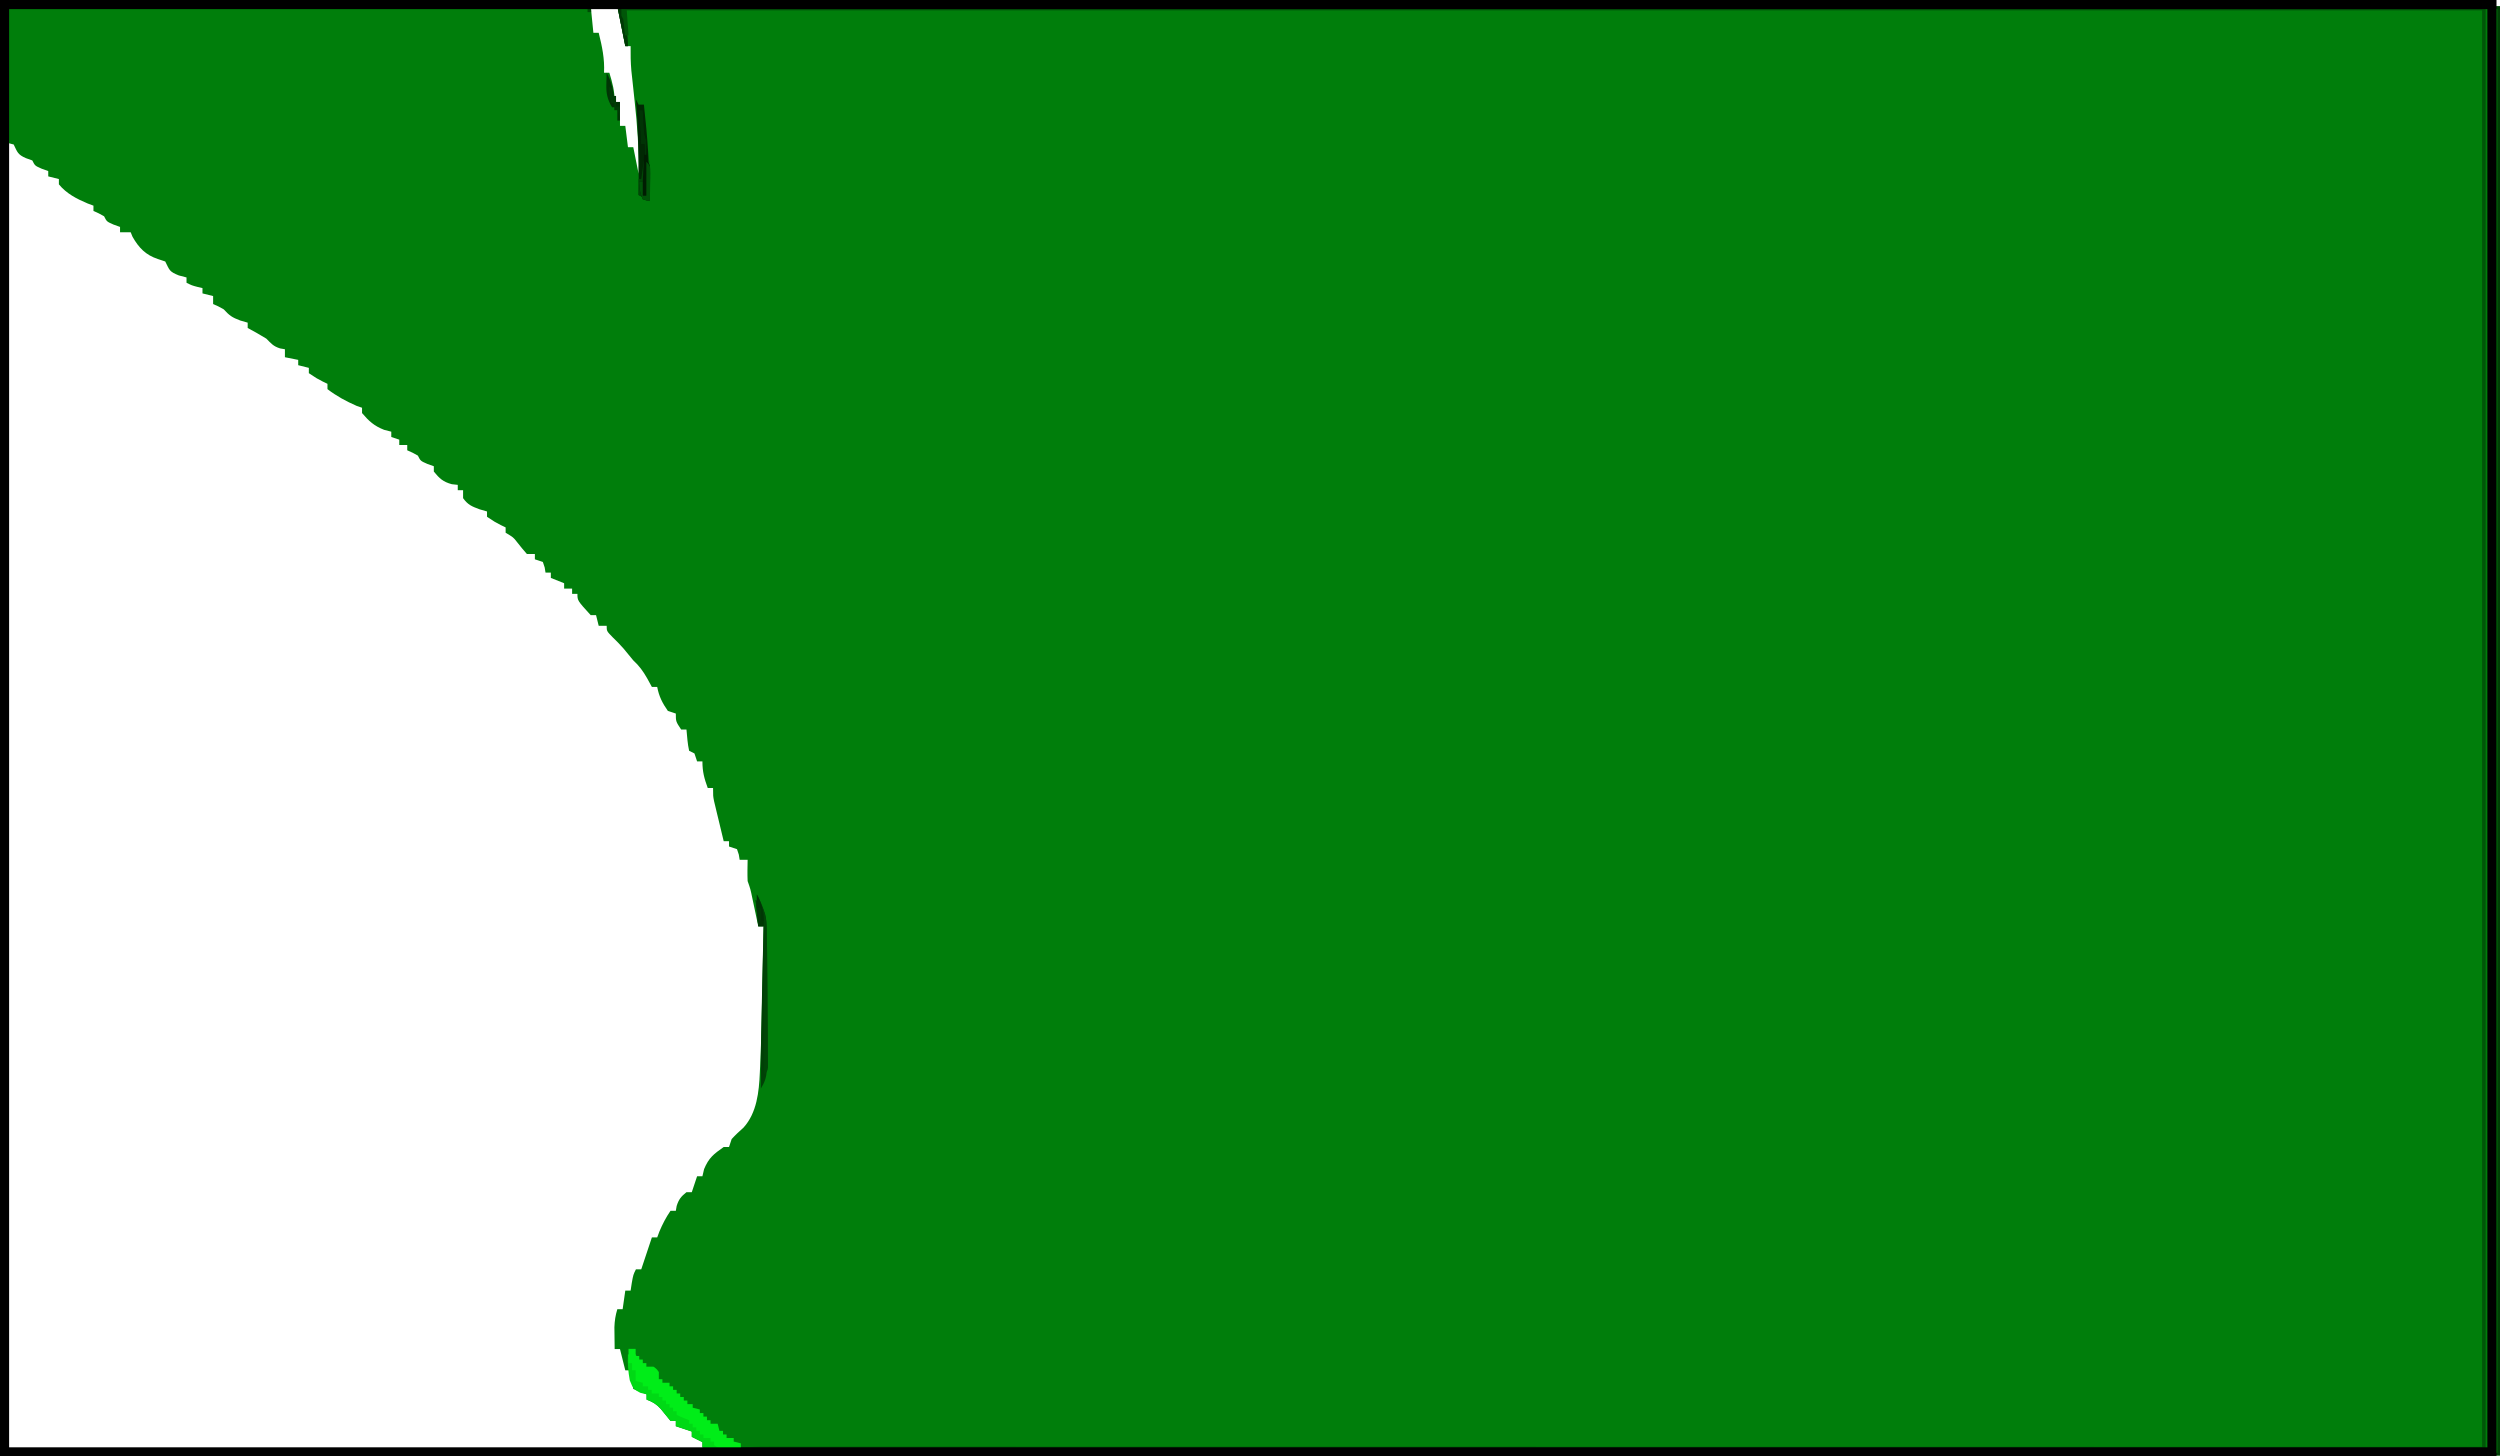 <svg version="1.1" xmlns="http://www.w3.org/2000/svg" xmlns:xlink="http://www.w3.org/1999/xlink" width="685.715" height="399.477" viewBox="0,0,685.715,399.477"><g transform="translate(101.453,19.98)"><g data-paper-data="{&quot;isPaintingLayer&quot;:true}" fill-rule="nonzero" stroke-linecap="butt" stroke-linejoin="miter" stroke-miterlimit="10" stroke-dasharray="" stroke-dashoffset="0" style="mix-blend-mode: normal"><g stroke="none" stroke-width="1"><path d="M-100.615,-18.27c53.193,0 106.386,0 161.19,0c0.241,2.407 0.481,4.814 0.729,7.294c0.481,0 0.963,0 1.459,0c0.921,3.701 1.656,7.095 1.459,10.941c0.481,0 0.963,0 1.459,0c0.87,2.828 1.459,5.044 1.459,8.023c0.481,0 0.963,0 1.459,0c0,2.166 0,4.332 0,6.564c0.481,0 0.963,0 1.459,0c0.241,1.926 0.481,3.851 0.729,5.835c0.481,0 0.963,0 1.459,0c0.722,3.61 0.722,3.61 1.459,7.294c0.125,-6.741 -0.359,-13.269 -1.094,-19.966c-0.208,-1.92 -0.412,-3.84 -0.615,-5.761c-0.092,-0.838 -0.183,-1.676 -0.278,-2.54c-0.192,-2.261 -0.237,-4.475 -0.201,-6.743c-0.481,0 -0.963,0 -1.459,0c-0.722,-3.61 -1.444,-7.221 -2.188,-10.941c170.409,0 340.819,0 516.392,0c0,131.177 0,262.353 0,397.505c-161.744,0 -323.489,0 -490.135,0c0,-0.481 0,-0.963 0,-1.459c-0.963,-0.241 -1.926,-0.481 -2.917,-0.729c0,-0.481 0,-0.963 0,-1.459c-0.963,-0.481 -1.926,-0.963 -2.917,-1.459c0,-0.481 0,-0.963 0,-1.459c-1.444,-0.481 -2.888,-0.963 -4.376,-1.459c0,-0.481 0,-0.963 0,-1.459c-0.481,0 -0.963,0 -1.459,0c-0.905,-1.095 -1.808,-2.193 -2.692,-3.305c-1.141,-1.28 -2.269,-1.936 -3.872,-2.53c0,-0.481 0,-0.963 0,-1.459c-1.203,-0.481 -2.407,-0.963 -3.647,-1.459c-0.241,-1.685 -0.481,-3.37 -0.729,-5.106c-0.481,0 -0.963,0 -1.459,0c-0.481,-1.926 -0.963,-3.851 -1.459,-5.835c-0.481,0 -0.963,0 -1.459,0c-0.02,-1.276 -0.034,-2.553 -0.046,-3.829c-0.008,-0.711 -0.017,-1.422 -0.026,-2.154c0.063,-1.79 0.285,-3.252 0.801,-4.957c0.481,0 0.963,0 1.459,0c0.241,-1.685 0.481,-3.37 0.729,-5.106c0.481,0 0.963,0 1.459,0c0.105,-0.692 0.211,-1.384 0.319,-2.097c0.41,-2.279 0.41,-2.279 1.14,-3.738c0.481,0 0.963,0 1.459,0c0.316,-0.948 0.316,-0.948 0.638,-1.915c0.76,-2.279 1.52,-4.559 2.279,-6.838c0.481,0 0.963,0 1.459,0c0.196,-0.526 0.391,-1.053 0.593,-1.595c0.865,-2.05 1.796,-3.863 3.054,-5.698c0.481,0 0.963,0 1.459,0c0.075,-0.436 0.15,-0.873 0.228,-1.322c0.573,-1.823 1.208,-2.599 2.69,-3.784c0.481,0 0.963,0 1.459,0c0.481,-1.444 0.963,-2.888 1.459,-4.376c0.481,0 0.963,0 1.459,0c0.15,-0.647 0.301,-1.294 0.456,-1.96c1.295,-3.12 2.644,-4.126 5.379,-6.063c0.481,0 0.963,0 1.459,0c0.241,-0.722 0.481,-1.444 0.729,-2.188c1.03,-1.124 2.122,-2.129 3.259,-3.143c3.655,-4.037 4.241,-9.815 4.459,-15.038c0.027,-0.562 0.055,-1.125 0.083,-1.704c0.346,-7.621 0.482,-15.249 0.632,-22.875c0.032,-1.521 0.063,-3.043 0.095,-4.564c0.077,-3.675 0.151,-7.351 0.224,-11.026c-0.481,0 -0.963,0 -1.459,0c-0.149,-0.712 -0.299,-1.423 -0.453,-2.157c-0.295,-1.392 -0.295,-1.392 -0.595,-2.812c-0.292,-1.384 -0.292,-1.384 -0.59,-2.795c-0.502,-2.426 -0.502,-2.426 -1.279,-4.635c-0.093,-1.95 -0.032,-3.881 0,-5.835c-0.722,0 -1.444,0 -2.188,0c-0.075,-0.466 -0.15,-0.933 -0.228,-1.413c-0.248,-0.745 -0.248,-0.745 -0.501,-1.504c-0.722,-0.241 -1.444,-0.481 -2.188,-0.729c0,-0.481 0,-0.963 0,-1.459c-0.481,0 -0.963,0 -1.459,0c-0.489,-2.02 -0.975,-4.041 -1.459,-6.063c-0.209,-0.86 -0.209,-0.86 -0.422,-1.737c-0.197,-0.829 -0.197,-0.829 -0.399,-1.674c-0.122,-0.508 -0.244,-1.016 -0.37,-1.539c-0.268,-1.387 -0.268,-1.387 -0.268,-3.575c-0.481,0 -0.963,0 -1.459,0c-0.96,-2.64 -1.459,-4.446 -1.459,-7.294c-0.481,0 -0.963,0 -1.459,0c-0.241,-0.722 -0.481,-1.444 -0.729,-2.188c-0.481,-0.241 -0.963,-0.481 -1.459,-0.729c-0.433,-1.932 -0.541,-3.86 -0.729,-5.835c-0.481,0 -0.963,0 -1.459,0c-1.459,-2.188 -1.459,-2.188 -1.459,-4.376c-0.722,-0.241 -1.444,-0.481 -2.188,-0.729c-1.488,-2.117 -2.446,-4.018 -2.917,-6.564c-0.481,0 -0.963,0 -1.459,0c-0.436,-0.797 -0.873,-1.595 -1.322,-2.416c-1.1,-1.924 -2.147,-3.372 -3.784,-4.878c-0.892,-1.079 -1.783,-2.159 -2.67,-3.242c-0.949,-1.101 -1.989,-2.123 -3.029,-3.14c-1.595,-1.641 -1.595,-1.641 -1.595,-3.1c-0.722,0 -1.444,0 -2.188,0c-0.241,-0.963 -0.481,-1.926 -0.729,-2.917c-0.481,0 -0.963,0 -1.459,0c-3.647,-3.994 -3.647,-3.994 -3.647,-5.835c-0.481,0 -0.963,0 -1.459,0c0,-0.481 0,-0.963 0,-1.459c-0.722,0 -1.444,0 -2.188,0c0,-0.481 0,-0.963 0,-1.459c-1.203,-0.481 -2.407,-0.963 -3.647,-1.459c0,-0.481 0,-0.963 0,-1.459c-0.481,0 -0.963,0 -1.459,0c-0.075,-0.466 -0.15,-0.933 -0.228,-1.413c-0.165,-0.496 -0.331,-0.993 -0.501,-1.504c-0.722,-0.241 -1.444,-0.481 -2.188,-0.729c0,-0.481 0,-0.963 0,-1.459c-0.722,0 -1.444,0 -2.188,0c-0.93,-1.07 -1.859,-2.144 -2.712,-3.276c-1.018,-1.3 -1.018,-1.3 -3.123,-2.558c0,-0.481 0,-0.963 0,-1.459c-0.436,-0.211 -0.873,-0.421 -1.322,-0.638c-1.595,-0.821 -1.595,-0.821 -3.784,-2.279c0,-0.481 0,-0.963 0,-1.459c-0.677,-0.196 -1.354,-0.391 -2.051,-0.593c-2.152,-0.802 -3.194,-1.222 -4.513,-3.054c0,-0.722 0,-1.444 0,-2.188c-0.481,0 -0.963,0 -1.459,0c0,-0.481 0,-0.963 0,-1.459c-0.542,-0.06 -1.083,-0.12 -1.641,-0.182c-2.402,-0.655 -3.362,-1.557 -4.923,-3.465c0,-0.481 0,-0.963 0,-1.459c-0.587,-0.211 -1.173,-0.421 -1.778,-0.638c-1.869,-0.821 -1.869,-0.821 -2.598,-2.279c-1.471,-0.827 -1.471,-0.827 -2.917,-1.459c0,-0.481 0,-0.963 0,-1.459c-0.722,0 -1.444,0 -2.188,0c0,-0.481 0,-0.963 0,-1.459c-0.722,-0.241 -1.444,-0.481 -2.188,-0.729c0,-0.481 0,-0.963 0,-1.459c-0.97,-0.248 -0.97,-0.248 -1.96,-0.501c-2.755,-1.091 -4.156,-2.361 -6.063,-4.604c0,-0.481 0,-0.963 0,-1.459c-0.722,-0.248 -0.722,-0.248 -1.459,-0.501c-2.835,-1.24 -5.57,-2.705 -8.023,-4.604c0,-0.481 0,-0.963 0,-1.459c-0.654,-0.316 -0.654,-0.316 -1.322,-0.638c-1.595,-0.821 -1.595,-0.821 -3.784,-2.279c0,-0.481 0,-0.963 0,-1.459c-0.963,-0.241 -1.926,-0.481 -2.917,-0.729c0,-0.481 0,-0.963 0,-1.459c-1.203,-0.241 -2.407,-0.481 -3.647,-0.729c0,-0.722 0,-1.444 0,-2.188c-0.436,-0.075 -0.873,-0.15 -1.322,-0.228c-1.872,-0.588 -2.405,-1.311 -3.784,-2.69c-1.67,-1.041 -3.378,-1.972 -5.106,-2.917c0,-0.481 0,-0.963 0,-1.459c-1.015,-0.293 -1.015,-0.293 -2.051,-0.593c-2.241,-0.835 -2.964,-1.365 -4.513,-3.054c-1.532,-0.858 -1.532,-0.858 -2.917,-1.459c0,-0.722 0,-1.444 0,-2.188c-1.444,-0.361 -1.444,-0.361 -2.917,-0.729c0,-0.481 0,-0.963 0,-1.459c-0.451,-0.105 -0.903,-0.211 -1.368,-0.319c-1.55,-0.41 -1.55,-0.41 -3.009,-1.14c0,-0.481 0,-0.963 0,-1.459c-1.038,-0.271 -1.038,-0.271 -2.097,-0.547c-2.661,-1.064 -2.545,-1.444 -3.738,-3.829c-1.015,-0.338 -1.015,-0.338 -2.051,-0.684c-3.334,-1.111 -5.207,-3.075 -6.929,-6.108c-0.165,-0.406 -0.331,-0.812 -0.501,-1.231c-0.963,0 -1.926,0 -2.917,0c0,-0.481 0,-0.963 0,-1.459c-0.587,-0.211 -1.173,-0.421 -1.778,-0.638c-1.869,-0.821 -1.869,-0.821 -2.598,-2.279c-1.471,-0.827 -1.471,-0.827 -2.917,-1.459c0,-0.481 0,-0.963 0,-1.459c-0.79,-0.293 -0.79,-0.293 -1.595,-0.593c-3.008,-1.27 -5.779,-2.692 -7.886,-5.242c0,-0.481 0,-0.963 0,-1.459c-0.963,-0.241 -1.926,-0.481 -2.917,-0.729c0,-0.481 0,-0.963 0,-1.459c-0.587,-0.211 -1.173,-0.421 -1.778,-0.638c-1.869,-0.821 -1.869,-0.821 -2.598,-2.279c-0.587,-0.211 -1.173,-0.421 -1.778,-0.638c-2.23,-0.979 -2.311,-1.638 -3.328,-3.738c-0.963,-0.241 -1.926,-0.481 -2.917,-0.729c0,-12.275 0,-24.551 0,-37.198z" fill="#007e0b"/><path d="M67.869,-18.27c170.409,0 340.819,0 516.392,0c0,131.177 0,262.353 0,397.505c-161.744,0 -323.489,0 -490.135,0c0,-0.241 0,-0.481 0,-0.729c161.504,0 323.008,0 489.405,0c0,-130.695 0,-261.391 0,-396.046c-169.447,0 -338.893,0 -513.475,0c0.241,3.37 0.481,6.739 0.729,10.211c-0.241,0 -0.481,0 -0.729,0c-0.722,-3.61 -1.444,-7.221 -2.188,-10.941z" fill="#003f05"/><path d="M70.787,351.519c0.722,0 1.444,0 2.188,0c0.226,0.835 0.226,0.835 0.456,1.687c1.31,2.56 2.776,3.073 5.379,4.148c0,0.963 0,1.926 0,2.917c0.421,0.045 0.842,0.09 1.276,0.137c2.289,0.826 3.112,2.326 4.559,4.239c0.722,0.481 1.444,0.963 2.188,1.459c0,0.481 0,0.963 0,1.459c0.812,0.068 0.812,0.068 1.641,0.137c2.611,0.771 3.32,2.101 4.923,4.239c0.722,0.241 1.444,0.481 2.188,0.729c0.361,1.083 0.361,1.083 0.729,2.188c1.827,0.889 1.827,0.889 3.647,1.459c0,0.481 0,0.963 0,1.459c0.722,0.361 0.722,0.361 1.459,0.729c-1.155,0.04 -2.309,0.068 -3.465,0.091c-0.965,0.025 -0.965,0.025 -1.949,0.051c-1.963,-0.149 -3.12,-0.605 -4.798,-1.601c0,-0.481 0,-0.963 0,-1.459c-0.963,-0.481 -1.926,-0.963 -2.917,-1.459c0,-0.481 0,-0.963 0,-1.459c-1.444,-0.481 -2.888,-0.963 -4.376,-1.459c0,-0.481 0,-0.963 0,-1.459c-0.481,0 -0.963,0 -1.459,0c-0.905,-1.095 -1.808,-2.193 -2.692,-3.305c-1.141,-1.28 -2.269,-1.936 -3.872,-2.53c0,-0.481 0,-0.963 0,-1.459c-0.572,-0.135 -1.143,-0.271 -1.732,-0.41c-1.915,-1.048 -1.915,-1.048 -2.872,-3.419c-0.451,-2.457 -0.623,-4.623 -0.501,-7.111z" fill="#00d915"/><path d="M72.975,7.257c0.241,0.481 0.481,0.963 0.729,1.459c0.481,0 0.963,0 1.459,0c0.954,8.781 1.703,17.419 1.459,26.257c-0.963,-0.481 -1.926,-0.963 -2.917,-1.459c0.013,-1.376 0.013,-1.376 0.026,-2.781c0.049,-7.863 -0.142,-15.636 -0.755,-23.477z" fill="#002903"/><path d="M105.796,226.797c2.929,2.929 3.009,4.687 3.023,8.662c0.005,0.881 0.009,1.762 0.014,2.67c0.001,0.953 0.002,1.905 0.002,2.887c0.002,0.987 0.005,1.975 0.007,2.962c0.004,2.069 0.006,4.139 0.005,6.208c-0,2.65 0.01,5.299 0.022,7.949c0.008,2.039 0.01,4.078 0.009,6.118c0.001,1.451 0.009,2.902 0.017,4.354c-0.002,0.883 -0.004,1.767 -0.007,2.677c0.001,0.777 0.002,1.555 0.003,2.355c-0.18,2.022 -0.596,3.222 -1.639,4.943c-0.063,-9.608 0.137,-19.205 0.365,-28.81c0.035,-1.528 0.07,-3.056 0.105,-4.584c0.085,-3.699 0.172,-7.398 0.259,-11.097c-0.481,0 -0.963,0 -1.459,0c-0.241,-2.407 -0.481,-4.814 -0.729,-7.294z" fill="#004106"/><path d="M75.163,24.033c0.481,0 0.963,0 1.459,0c0,3.61 0,7.221 0,10.941c-0.963,-0.481 -1.926,-0.963 -2.917,-1.459c0,-1.444 0,-2.888 0,-4.376c0.241,0 0.481,0 0.729,0c0.241,-1.685 0.481,-3.37 0.729,-5.106z" fill="#004706"/><path d="M64.952,-0.036c1.443,2.652 1.842,5.021 2.188,8.023c0.481,0 0.963,0 1.459,0c0,1.685 0,3.37 0,5.106c-0.241,0 -0.481,0 -0.729,0c0,-1.203 0,-2.407 0,-3.647c-0.481,0 -0.963,0 -1.459,0c-1.301,-2.234 -1.626,-3.808 -1.55,-6.382c0.013,-0.583 0.026,-1.166 0.04,-1.766c0.017,-0.44 0.034,-0.88 0.051,-1.333z" fill="#003505"/><path d="M67.869,-18.27c0.722,0 1.444,0 2.188,0c0.241,3.61 0.481,7.221 0.729,10.941c-0.241,0 -0.481,0 -0.729,0c-0.722,-3.61 -1.444,-7.221 -2.188,-10.941z" fill="#003a05"/><path d="M105.796,226.797c2.188,2.188 2.188,2.188 2.325,4.878c-0.045,0.797 -0.09,1.595 -0.137,2.416c-0.481,0 -0.963,0 -1.459,0c-0.241,-2.407 -0.481,-4.814 -0.729,-7.294z" fill="#003905"/><path d="M68.988,-18.603c168.743,0 337.486,0 511.343,0c0,130.832 0,261.665 0,396.462c-159.87,0 -319.741,0 -484.456,0c0,-0.161 0,-0.323 0,-0.489c5.053,-0.439 10.062,-0.558 15.13,-0.549c0.821,-0 1.642,-0.001 2.463,-0.002c2.247,-0.001 4.494,0 6.742,0.002c2.448,0.002 4.896,0.001 7.344,-0c4.287,-0.001 8.575,-0 12.862,0.002c6.375,0.003 12.75,0.003 19.125,0.003c10.725,-0.001 21.449,0.001 32.174,0.004c10.618,0.003 21.236,0.005 31.854,0.005c0.33,0 0.66,0 1,0c3.014,0 6.028,0 9.042,0c7.492,0 14.983,0.001 22.475,0.001c0.341,0 0.682,0 1.034,0c16.586,0.001 33.172,0.004 49.758,0.008c5.754,0.001 11.509,0.002 17.263,0.003c0.535,0 0.535,0 1.081,0c16.595,0.003 33.19,0.005 49.786,0.006c1.086,0 2.172,0 3.258,0c12.515,0.001 25.031,0.002 37.546,0.003c54.514,0.005 109.029,0.014 163.543,0.023c0,-130.026 0,-260.052 0,-394.017c-167.936,0 -335.873,0 -508.898,0c0.161,2.259 0.323,4.517 0.489,6.844c-0.323,0 -0.645,0 -0.978,0c-0.03,-0.306 -0.059,-0.613 -0.09,-0.928c-0.041,-0.4 -0.082,-0.799 -0.124,-1.211c-0.04,-0.397 -0.079,-0.794 -0.12,-1.203c-0.101,-1.079 -0.101,-1.079 -0.644,-2.036c0,-0.968 0,-1.936 0,-2.933z" fill="#005608"/><path d="M-100.156,-18.603c53.075,0 106.15,0 160.833,0c0,0.645 0,1.291 0,1.955c-0.323,0 -0.645,0 -0.978,0c0,-0.323 0,-0.645 0,-0.978c-52.43,0 -104.859,0 -158.878,0c0,11.938 0,23.876 0,36.175c-0.323,-0.323 -0.645,-0.645 -0.978,-0.978c0,-11.938 0,-23.876 0,-36.175z" fill="#004b07"/><path d="M70.943,349.994c0.645,0 1.291,0 1.955,0c0,0.645 0,1.291 0,1.955c0.323,0 0.645,0 0.978,0c0,0.323 0,0.645 0,0.978c0.323,0 0.645,0 0.978,0c0,0.323 0,0.645 0,0.978c0.323,0 0.645,0 0.978,0c0,0.323 0,0.645 0,0.978c0.645,0 1.291,0 1.955,0c0.856,0.611 0.856,0.611 1.467,1.467c0,0.645 0,1.291 0,1.955c0.323,0 0.645,0 0.978,0c0,0.323 0,0.645 0,0.978c0.645,0 1.291,0 1.955,0c0,0.323 0,0.645 0,0.978c0.323,0 0.645,0 0.978,0c0,0.323 0,0.645 0,0.978c0.323,0 0.645,0 0.978,0c0,0.323 0,0.645 0,0.978c0.323,0 0.645,0 0.978,0c0,0.323 0,0.645 0,0.978c0.323,0 0.645,0 0.978,0c0,0.323 0,0.645 0,0.978c0.323,0 0.645,0 0.978,0c0,0.323 0,0.645 0,0.978c0.484,0 0.968,0 1.467,0c0,0.323 0,0.645 0,0.978c0.645,0.161 1.291,0.323 1.955,0.489c0,0.323 0,0.645 0,0.978c0.323,0 0.645,0 0.978,0c0,0.323 0,0.645 0,0.978c0.323,0 0.645,0 0.978,0c0,0.323 0,0.645 0,0.978c0.323,0 0.645,0 0.978,0c0,0.323 0,0.645 0,0.978c0.645,0 1.291,0 1.955,0c0.242,0.968 0.242,0.968 0.489,1.955c0.323,0 0.645,0 0.978,0c0,0.323 0,0.645 0,0.978c0.323,0 0.645,0 0.978,0c0,0.323 0,0.645 0,0.978c0.645,0 1.291,0 1.955,0c0,0.323 0,0.645 0,0.978c0.645,0.161 1.291,0.323 1.955,0.489c0,0.484 0,0.968 0,1.467c-0.947,0.026 -1.894,0.045 -2.841,0.061c-0.527,0.011 -1.055,0.023 -1.598,0.034c-1.426,-0.095 -1.426,-0.095 -2.893,-1.073c0,-0.323 0,-0.645 0,-0.978c-0.323,0 -0.645,0 -0.978,0c0,-0.323 0,-0.645 0,-0.978c-0.645,0 -1.291,0 -1.955,0c0,-0.323 0,-0.645 0,-0.978c-0.323,0 -0.645,0 -0.978,0c0,-0.323 0,-0.645 0,-0.978c-0.323,0 -0.645,0 -0.978,0c0,-0.323 0,-0.645 0,-0.978c-0.323,0 -0.645,0 -0.978,0c0,-0.323 0,-0.645 0,-0.978c-0.323,0 -0.645,0 -0.978,0c0,-0.323 0,-0.645 0,-0.978c-0.383,-0.151 -0.766,-0.302 -1.161,-0.458c-1.283,-0.519 -1.283,-0.519 -2.261,-1.008c0,-0.323 0,-0.645 0,-0.978c-0.323,0 -0.645,0 -0.978,0c0,-0.323 0,-0.645 0,-0.978c-0.323,0 -0.645,0 -0.978,0c0,-0.323 0,-0.645 0,-0.978c-0.323,0 -0.645,0 -0.978,0c0,-0.323 0,-0.645 0,-0.978c-0.323,0 -0.645,0 -0.978,0c0,-0.323 0,-0.645 0,-0.978c-0.323,0 -0.645,0 -0.978,0c0,-0.323 0,-0.645 0,-0.978c-0.645,0 -1.291,0 -1.955,0c0,-0.323 0,-0.645 0,-0.978c-0.323,0 -0.645,0 -0.978,0c0,-0.323 0,-0.645 0,-0.978c-0.484,0 -0.968,0 -1.467,0c0,-0.323 0,-0.645 0,-0.978c-0.645,-0.161 -1.291,-0.323 -1.955,-0.489c0,-0.968 0,-1.936 0,-2.933c-0.323,0 -0.645,0 -0.978,0c0,-0.645 0,-1.291 0,-1.955c-0.323,0 -0.645,0 -0.978,0c0,-1.291 0,-2.581 0,-3.911z" fill="#00ed18"/><path d="M106.141,225.336c1.621,3.118 2.622,5.486 2.694,9.04c0.013,0.53 0.013,0.53 0.027,1.072c0.027,1.172 0.043,2.343 0.059,3.515c0.016,0.827 0.031,1.655 0.047,2.482c0.05,2.778 0.079,5.556 0.105,8.334c0.005,0.524 0.011,1.048 0.016,1.588c0.033,3.299 0.056,6.599 0.069,9.898c0.004,1.081 0.01,2.162 0.017,3.244c0.009,1.52 0.011,3.039 0.011,4.559c0.003,0.458 0.007,0.917 0.011,1.389c-0.001,0.419 -0.003,0.837 -0.004,1.269c0.001,0.366 0.001,0.732 0.002,1.109c-0.121,0.899 -0.121,0.899 -1.099,1.876c0,-13.874 0,-27.747 0,-42.042c-0.323,0 -0.645,0 -0.978,0c0,-1.129 0,-2.259 0,-3.422c-0.323,0 -0.645,0 -0.978,0c0,-1.291 0,-2.581 0,-3.911z" fill="#004507"/><path d="M73.876,10.24c0.323,0 0.645,0 0.978,0c0.03,0.518 0.059,1.036 0.09,1.57c0.041,0.679 0.083,1.357 0.124,2.036c0.019,0.342 0.038,0.683 0.058,1.035c0.091,1.897 0.091,1.897 0.706,3.67c0.154,1.506 0.25,3.012 0.351,4.522c0.055,1.324 0.055,1.324 0.626,2.322c0.041,0.744 0.052,1.489 0.048,2.234c-0.002,0.657 -0.002,0.657 -0.005,1.327c-0.004,0.458 -0.008,0.916 -0.012,1.388c-0.002,0.462 -0.004,0.924 -0.007,1.4c-0.006,1.143 -0.014,2.285 -0.024,3.428c-0.94,-0.158 -0.94,-0.158 -1.955,-0.489c-0.781,-1.758 -0.978,-2.95 -0.978,-4.889c0.323,0 0.645,0 0.978,0c0.161,-3.388 0.323,-6.776 0.489,-10.266c-0.323,0 -0.645,0 -0.978,0c-0.161,-3.065 -0.323,-6.13 -0.489,-9.288z" fill="#001d02"/><path d="M75.832,24.417c0.978,0.978 0.978,0.978 1.089,1.986c-0.005,0.404 -0.01,0.809 -0.016,1.226c-0.003,0.438 -0.006,0.876 -0.01,1.327c-0.008,0.458 -0.016,0.916 -0.025,1.388c-0.004,0.462 -0.009,0.924 -0.013,1.4c-0.012,1.143 -0.028,2.285 -0.048,3.428c-0.94,-0.158 -0.94,-0.158 -1.955,-0.489c-0.781,-1.758 -0.978,-2.95 -0.978,-4.889c0.323,0 0.645,0 0.978,0c0,1.291 0,2.581 0,3.911c0.323,0 0.645,0 0.978,0c0,-3.065 0,-6.13 0,-9.288z" fill="#005308"/><path d="M73.876,10.24c0.323,0 0.645,0 0.978,0c0.03,0.518 0.059,1.036 0.09,1.57c0.041,0.679 0.083,1.357 0.124,2.036c0.019,0.342 0.038,0.683 0.058,1.035c0.091,1.897 0.091,1.897 0.706,3.67c0.066,1.306 0.021,2.602 0,3.911c-0.161,0 -0.323,0 -0.489,0c0,-0.968 0,-1.936 0,-2.933c-0.323,0 -0.645,0 -0.978,0c-0.161,-3.065 -0.323,-6.13 -0.489,-9.288z" fill="#003405"/><path d="M65.566,3.885c0.484,0.242 0.484,0.242 0.978,0.489c0,0.645 0,1.291 0,1.955c0.323,0 0.645,0 0.978,0c0,0.968 0,1.936 0,2.933c0.323,0 0.645,0 0.978,0c0,0.968 0,1.936 0,2.933c-0.161,-0.645 -0.323,-1.291 -0.489,-1.955c-0.323,0 -0.645,0 -0.978,0c0,-0.645 0,-1.291 0,-1.955c-0.323,0 -0.645,0 -0.978,0c-0.161,-1.452 -0.323,-2.904 -0.489,-4.4z" fill="#003d06"/><path d="M106.141,225.336c1.293,2.216 1.955,4.778 1.955,7.333c-0.323,0 -0.645,0 -0.978,0c0,-1.129 0,-2.259 0,-3.422c-0.323,0 -0.645,0 -0.978,0c0,-1.291 0,-2.581 0,-3.911z" fill="#003605"/></g><path d="M-100.203,378.248v-396.977h682.255v396.977z" fill="none" stroke="#000000" stroke-width="2.5"/></g></g></svg>